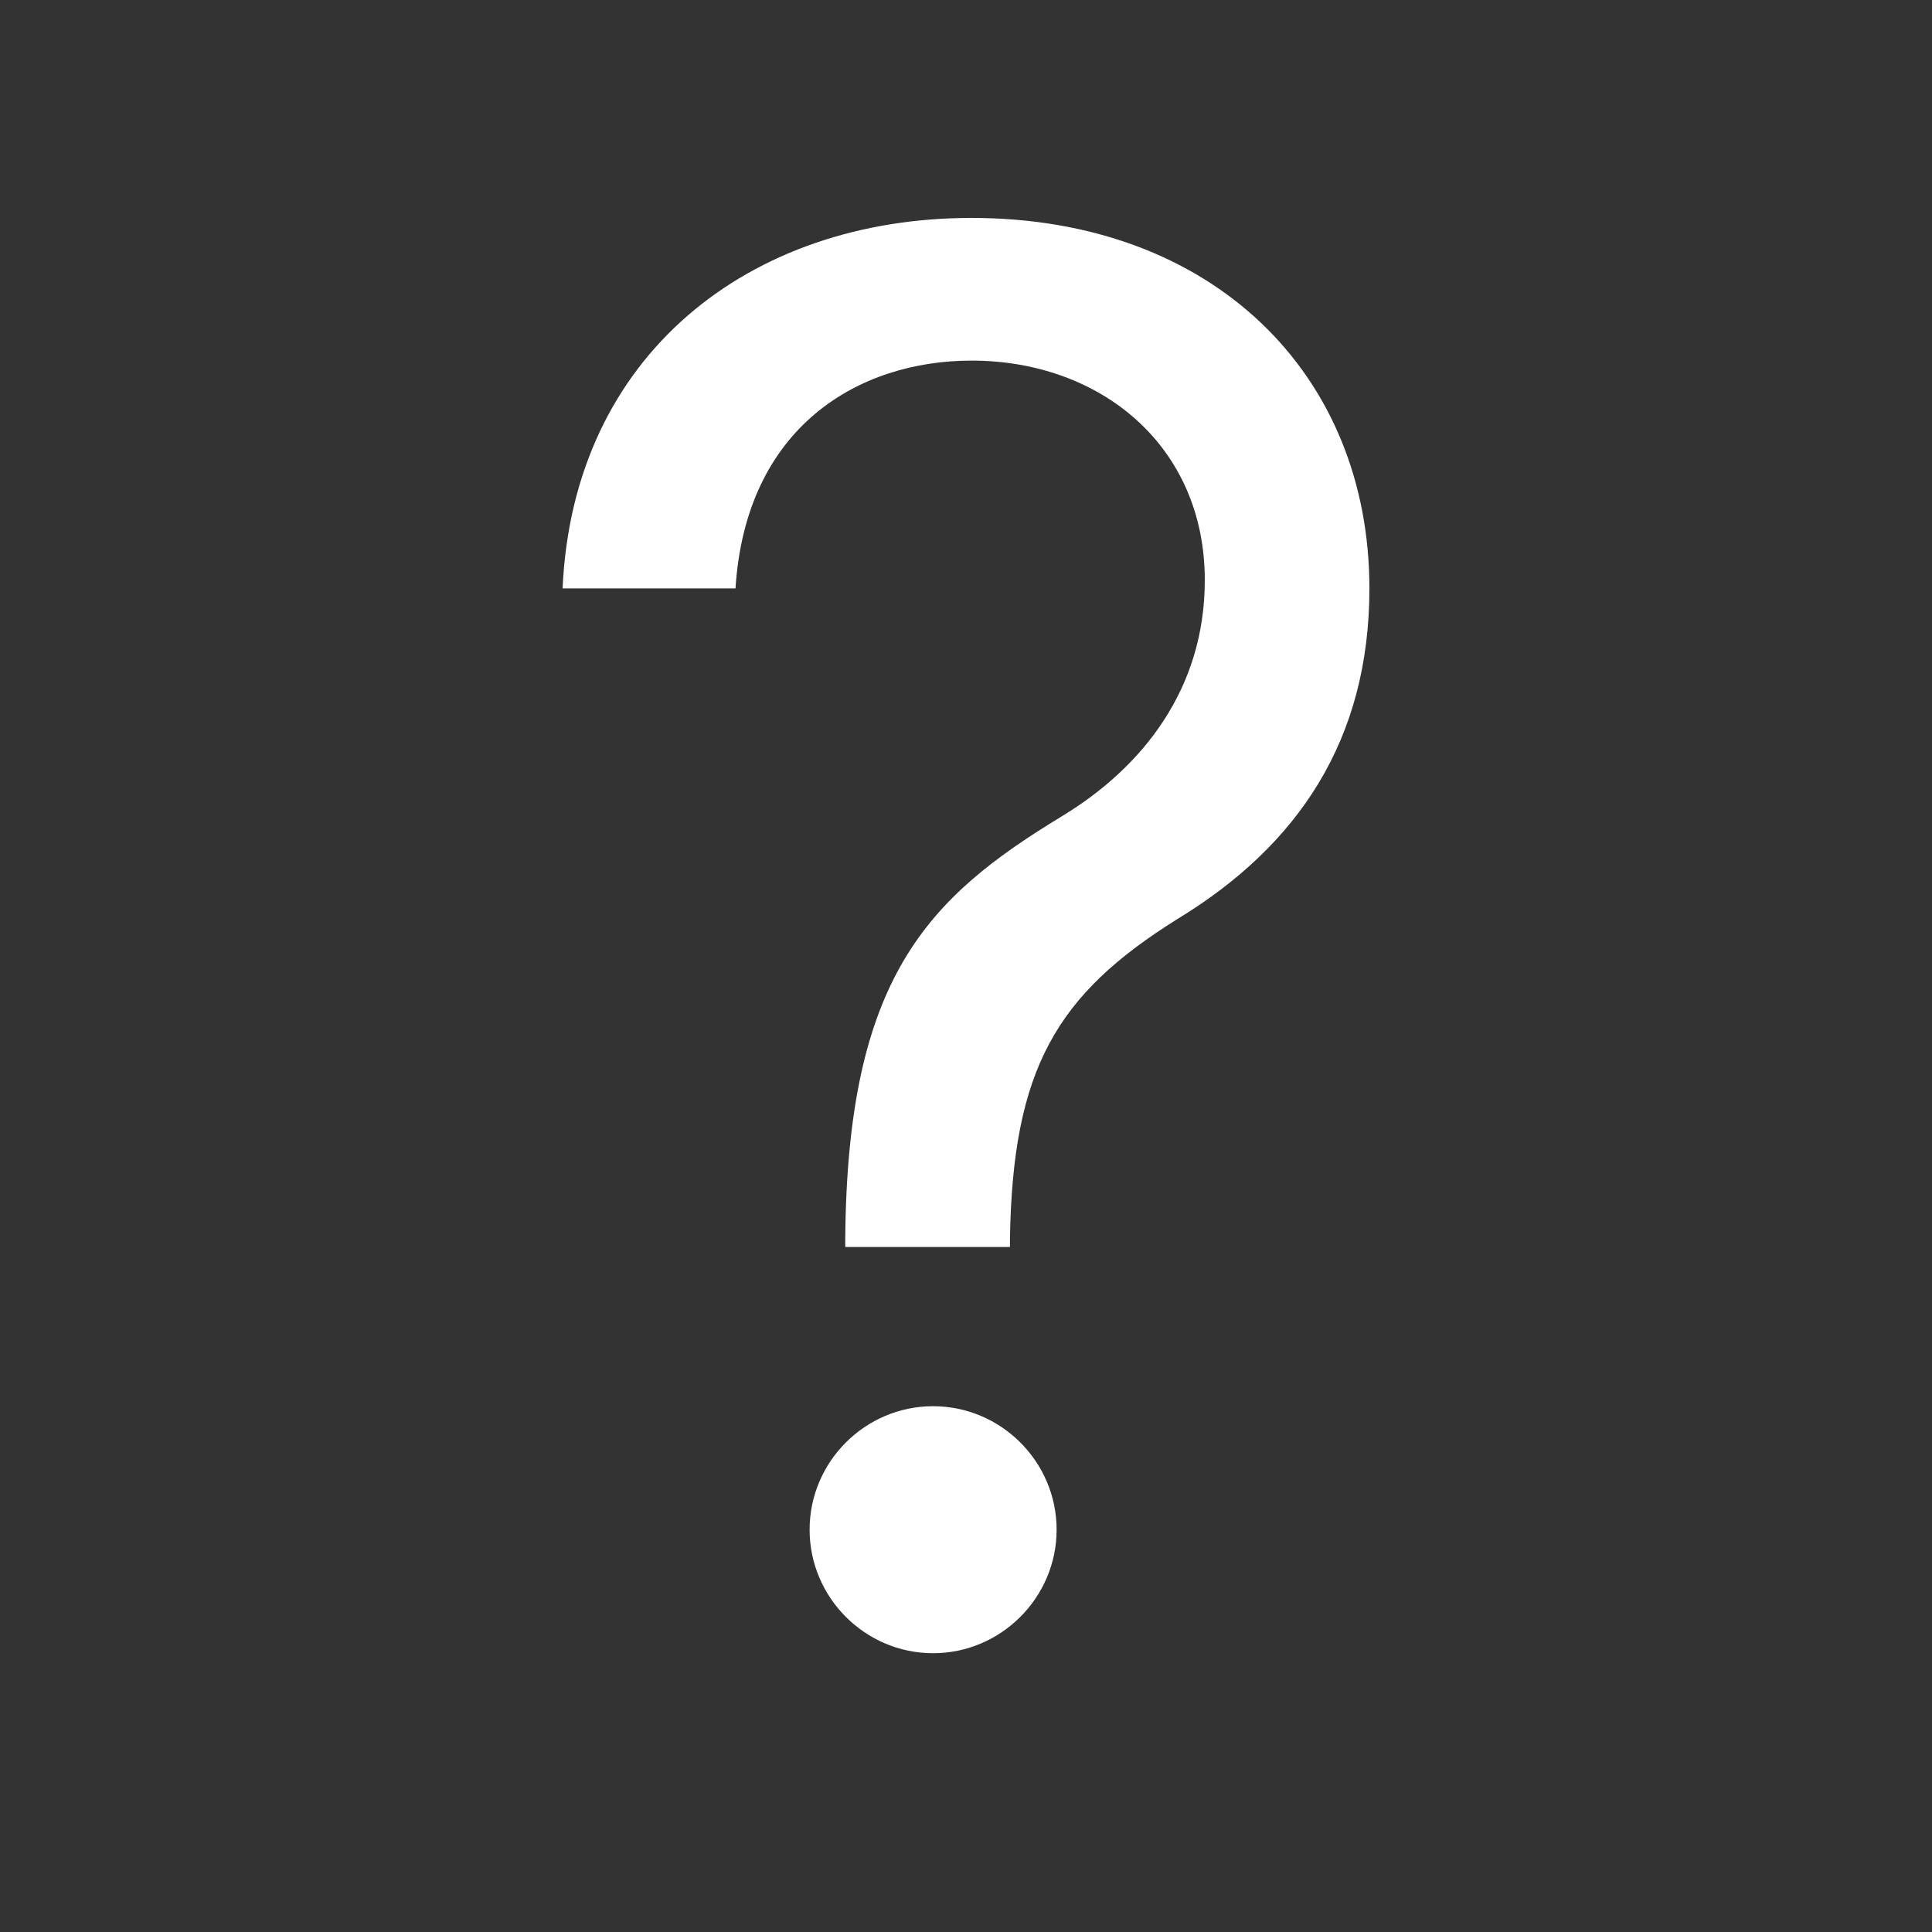 <svg width="20" height="20" viewBox="0 0 20 20" fill="none" xmlns="http://www.w3.org/2000/svg">
<rect x="0" y="0" width="20" height="20" fill="#333333" stroke="none"/>
<path d="M8.75 12.909H10.455V12.824C10.483 11.062 10.938 10.295 12.188 9.514C13.438 8.754 14.176 7.66 14.176 6.091C14.176 3.875 12.557 2.256 10.057 2.256C7.756 2.256 5.931 3.676 5.824 6.091H7.614C7.72 4.415 8.892 3.733 10.057 3.733C11.392 3.733 12.472 4.614 12.472 6.006C12.472 7.135 11.825 7.945 10.994 8.449C9.602 9.294 8.771 10.118 8.75 12.824V12.909ZM9.659 17.114C10.362 17.114 10.938 16.538 10.938 15.835C10.938 15.132 10.362 14.557 9.659 14.557C8.956 14.557 8.381 15.132 8.381 15.835C8.381 16.538 8.956 17.114 9.659 17.114Z" fill="#FFFFFF"/>
</svg>
